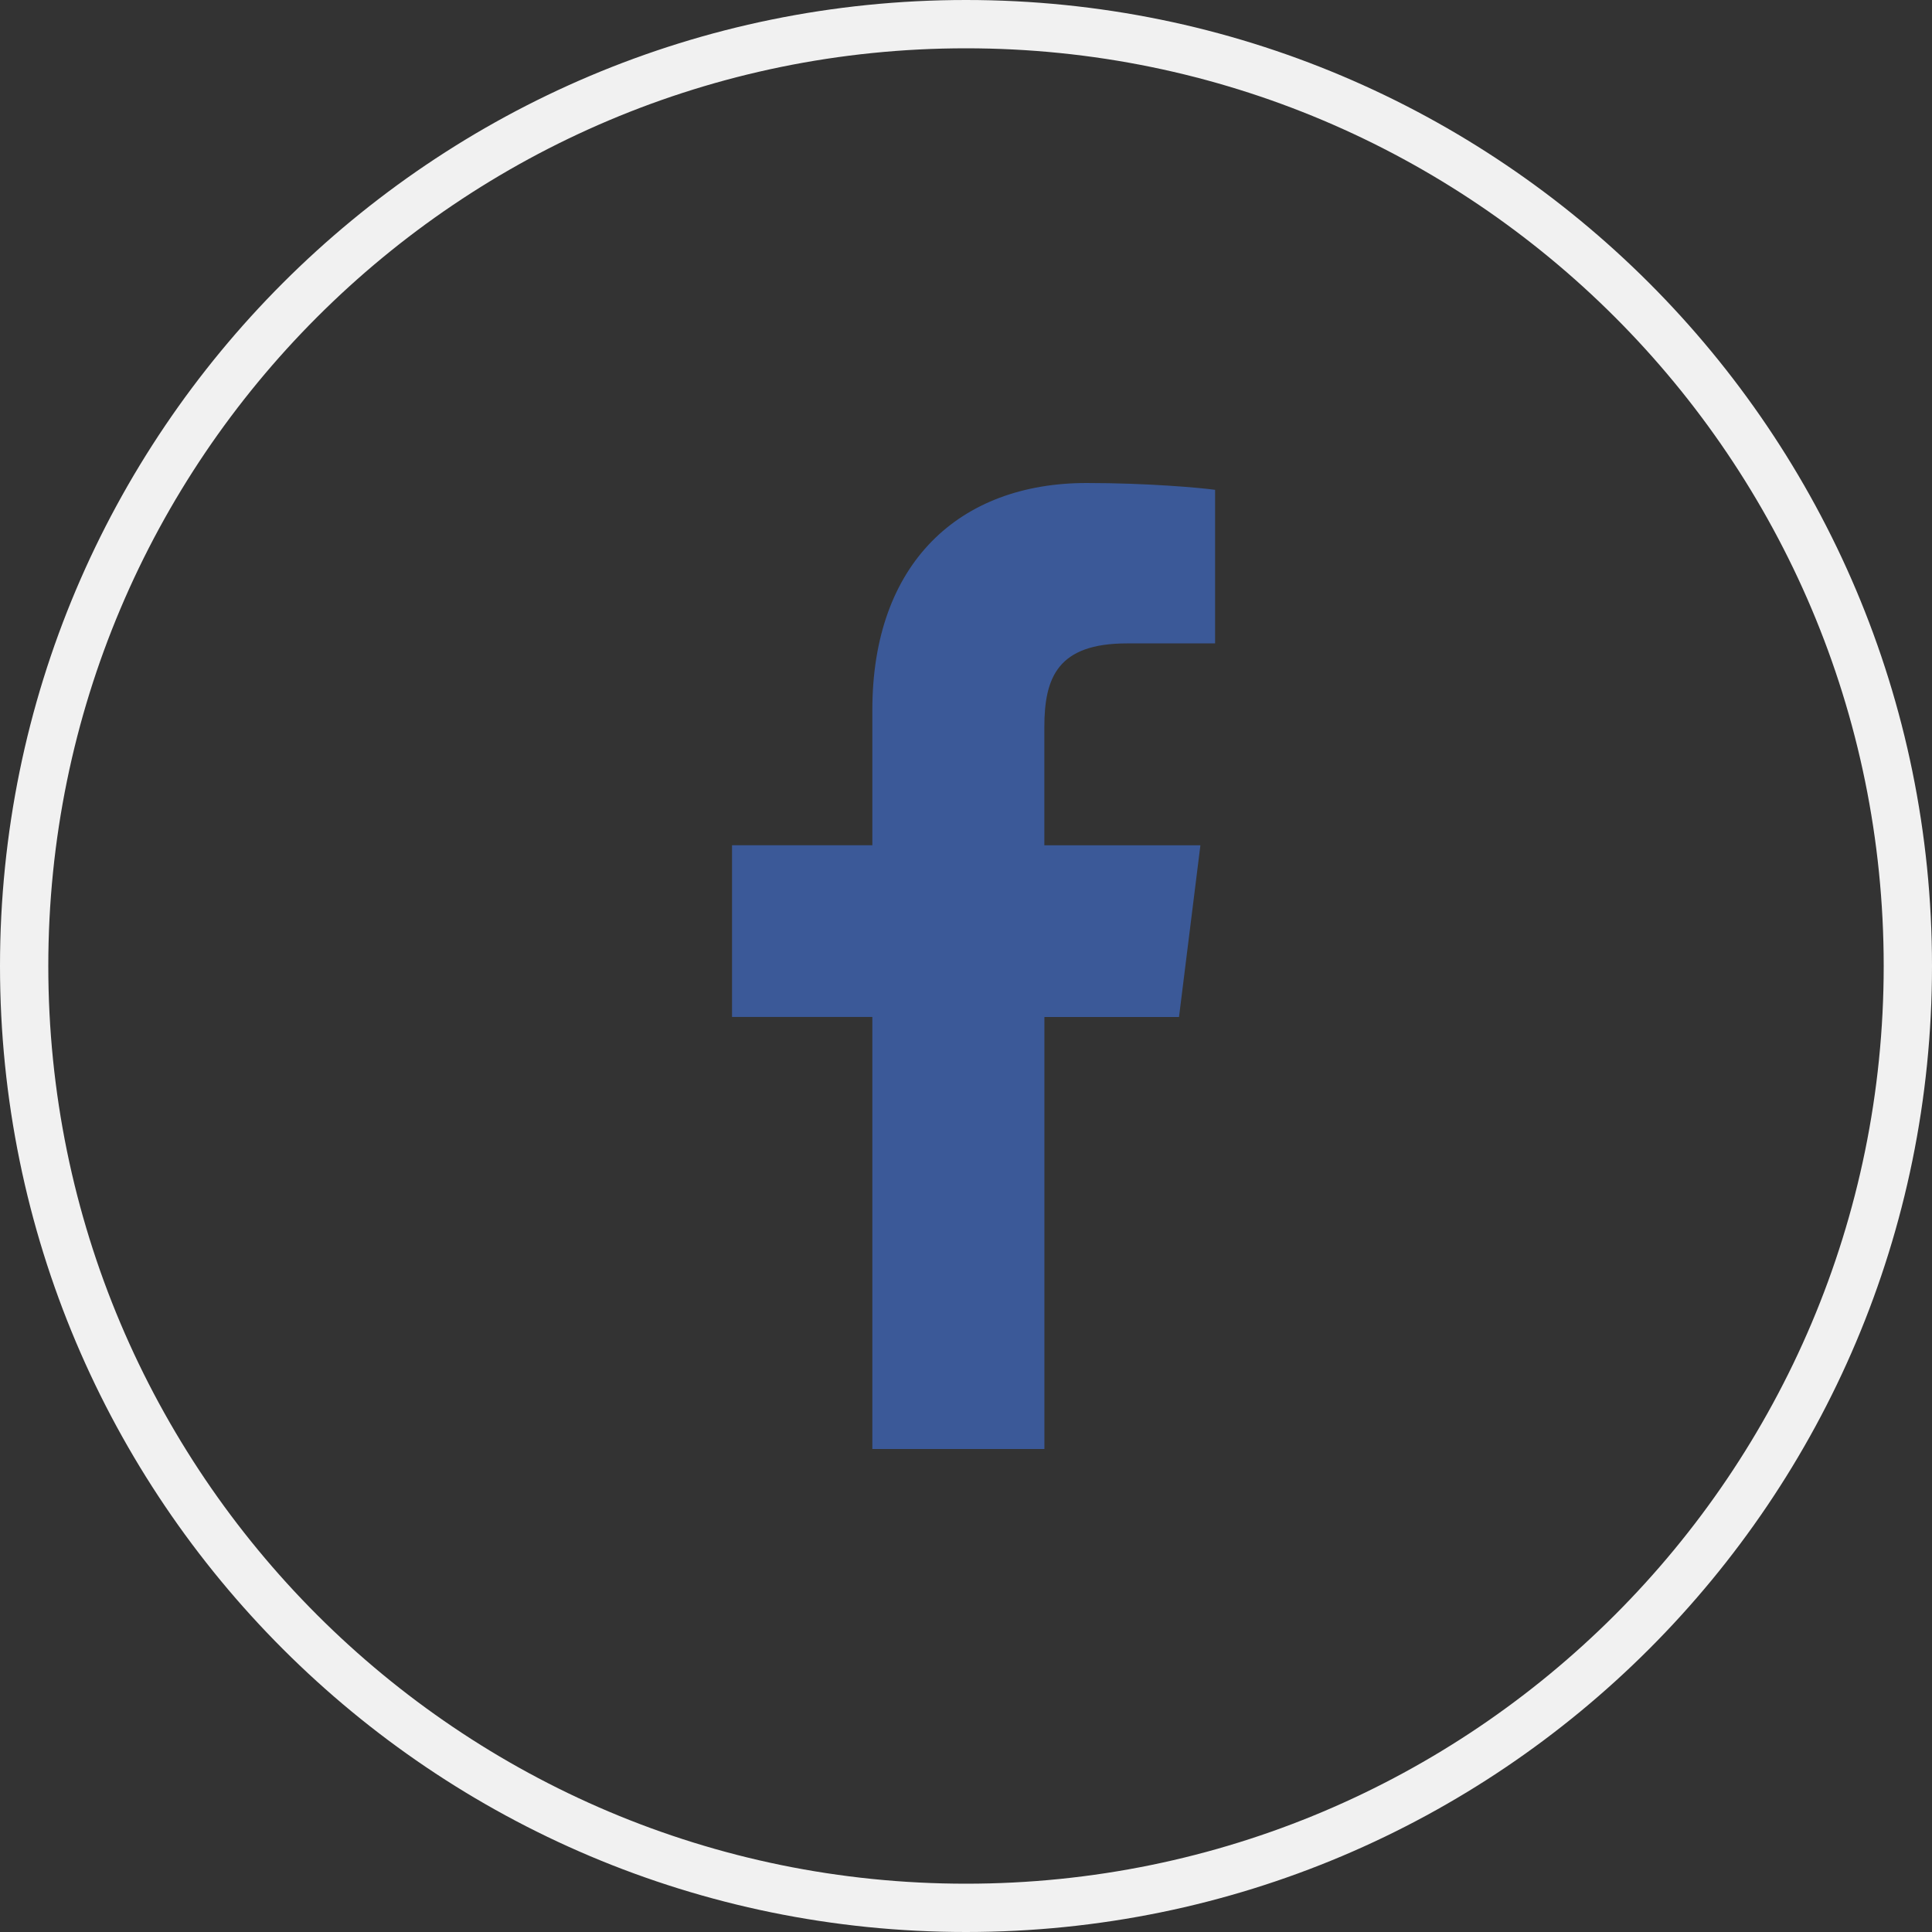 <svg width="40" height="40" viewBox="0 0 40 40" fill="none" xmlns="http://www.w3.org/2000/svg">
<rect x="0" y="0" width="40" height="40" fill="#333333" stroke="none"/>
<path d="M40 20C40 31.046 31.046 40 20 40C8.954 40 0 31.046 0 20C0 8.954 8.954 0 20 0C31.046 0 40 8.954 40 20ZM1 20C1 30.493 9.507 39 20 39C30.493 39 39 30.493 39 20C39 9.507 30.493 1 20 1C9.507 1 1 9.507 1 20Z" fill="#F1F1F1"/>
<path d="M23.331 13.321H25.157V10.141C24.842 10.098 23.759 10 22.497 10C19.865 10 18.061 11.656 18.061 14.699V17.5H15.156V21.055H18.061V30H21.623V21.056H24.41L24.853 17.501H21.622V15.052C21.623 14.024 21.9 13.321 23.331 13.321Z" fill="#3B5998"/>
</svg>
